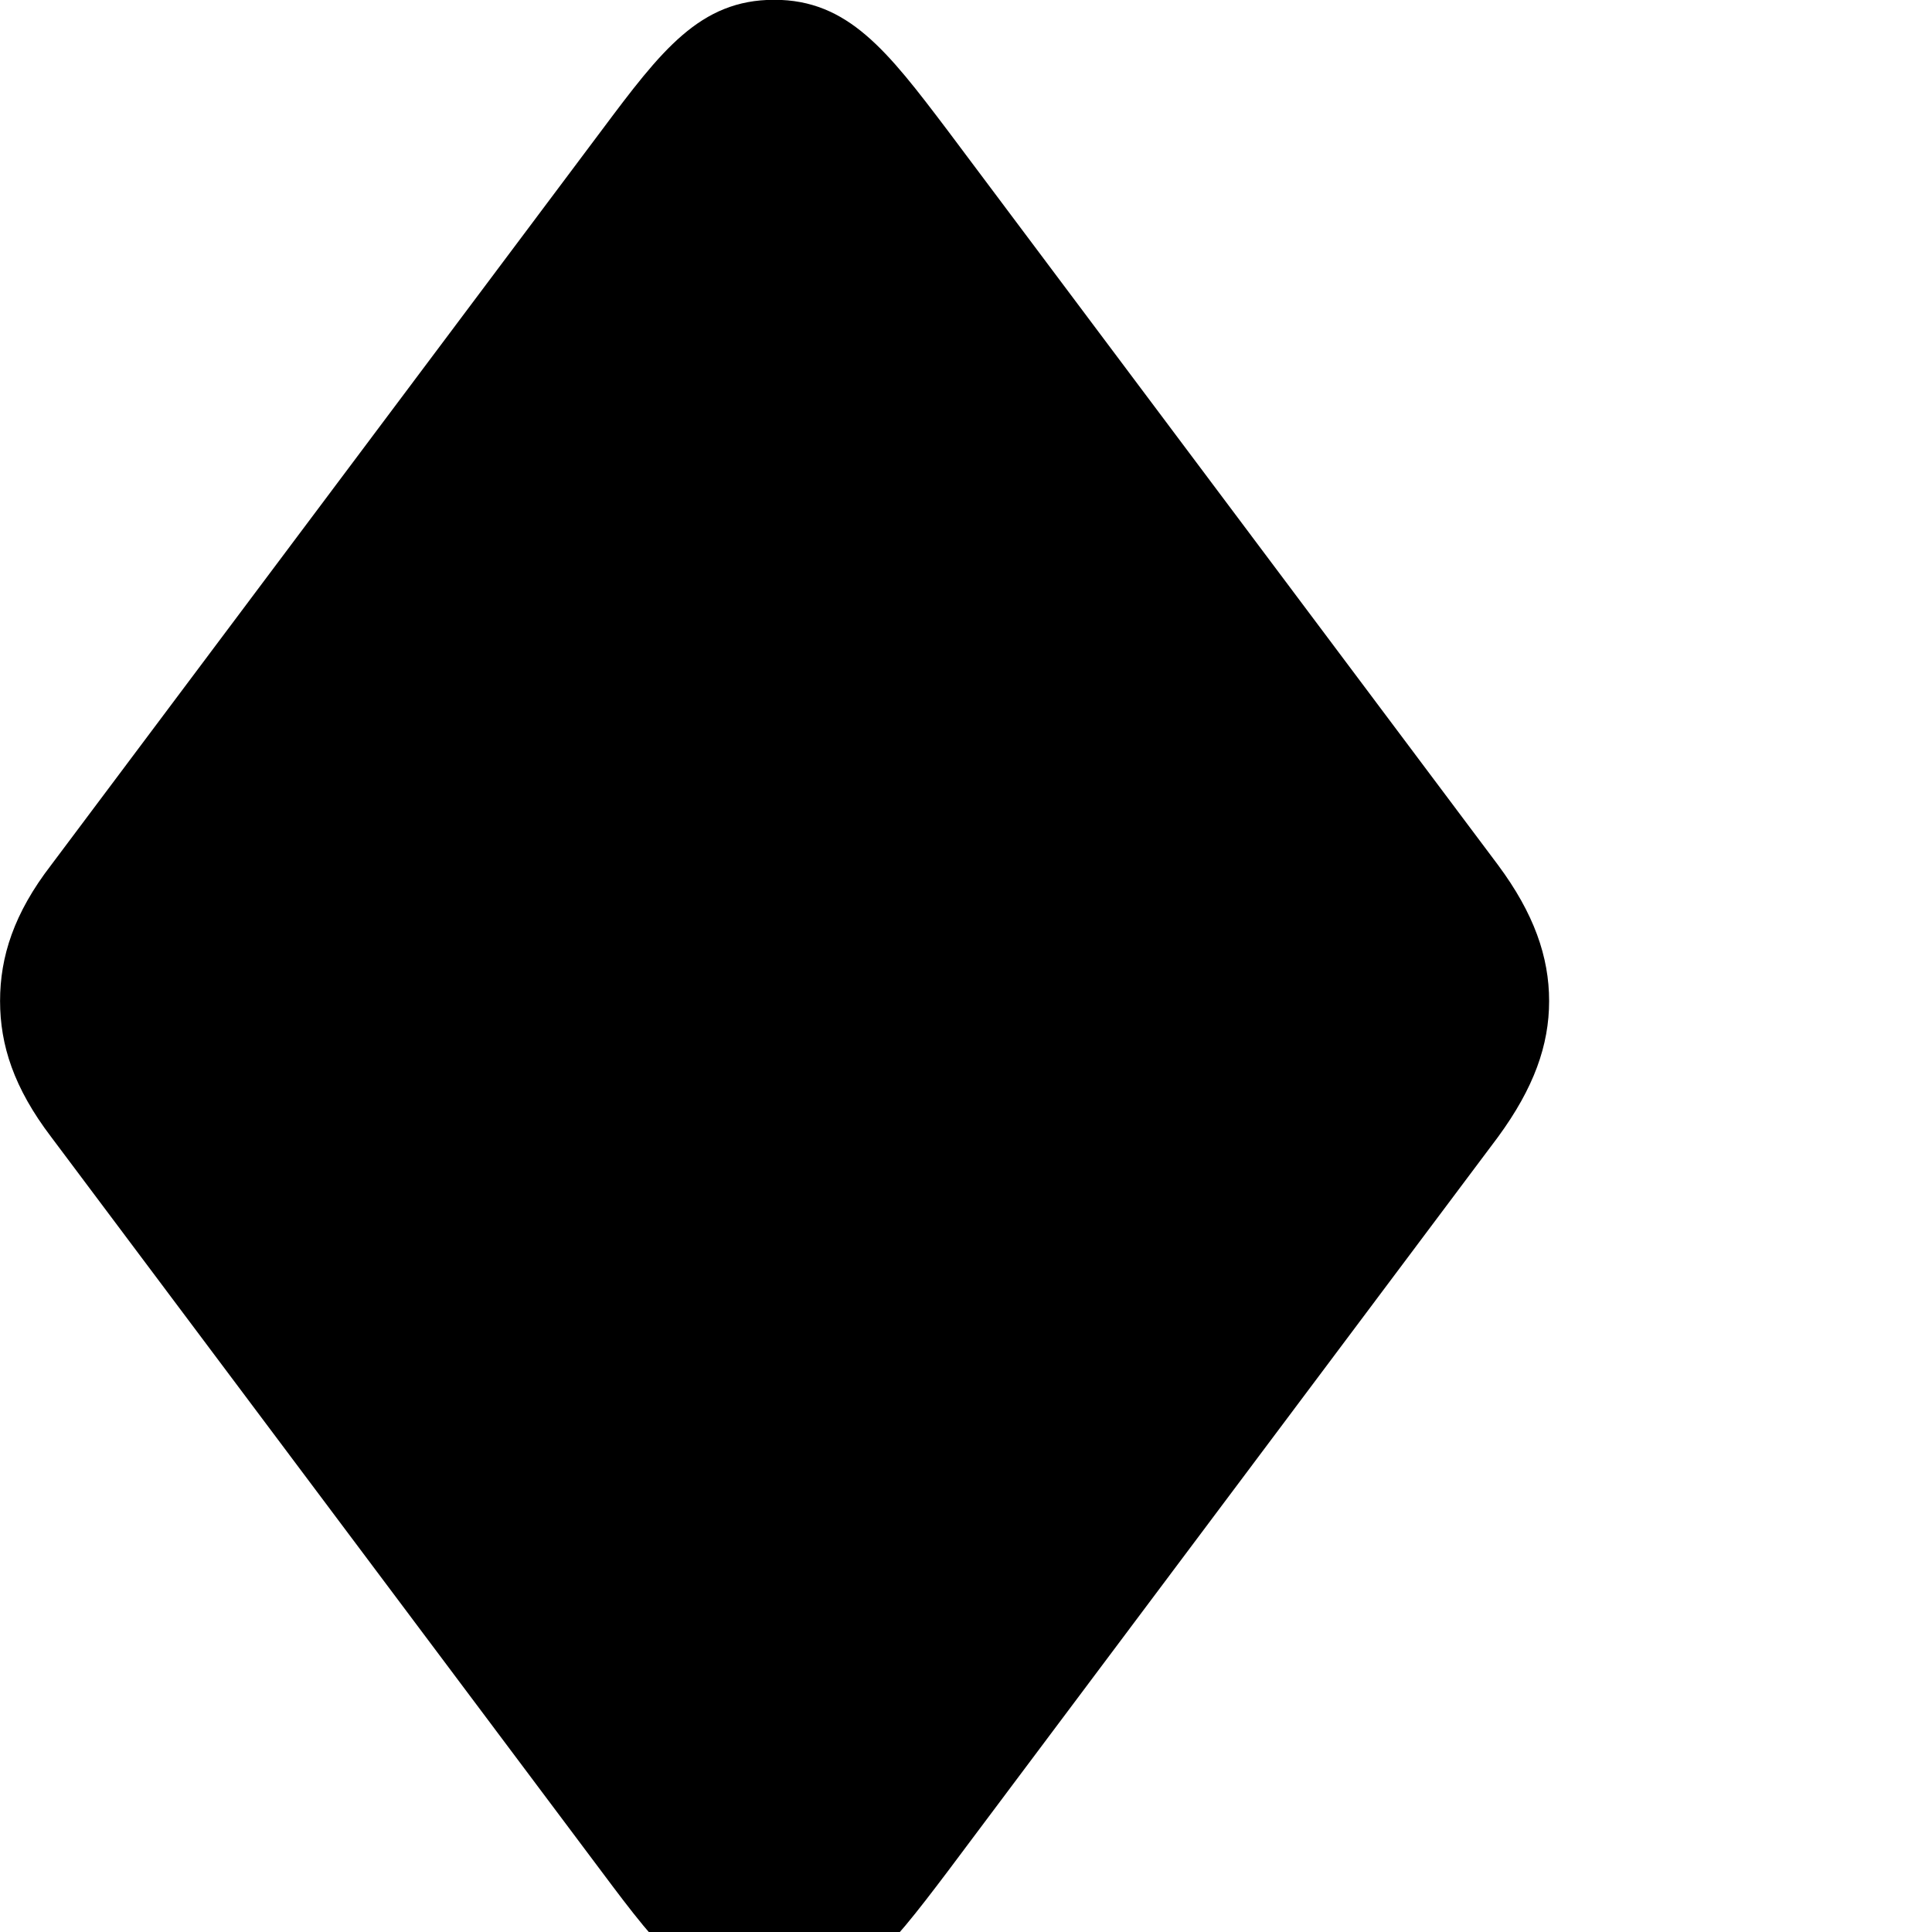 <svg xmlns="http://www.w3.org/2000/svg" viewBox="0 0 28 28" width="28" height="28">
  <path d="M11.221 29.007C12.291 29.007 12.861 28.277 13.731 27.127L21.711 16.477C22.231 15.767 22.451 15.147 22.451 14.507C22.451 13.867 22.231 13.237 21.711 12.537L13.731 1.887C12.861 0.737 12.291 -0.003 11.221 -0.003C10.141 -0.003 9.581 0.737 8.721 1.887L0.741 12.537C0.201 13.237 0.001 13.867 0.001 14.507C0.001 15.147 0.201 15.767 0.741 16.477L8.721 27.127C9.581 28.277 10.141 29.007 11.221 29.007Z" />
</svg>